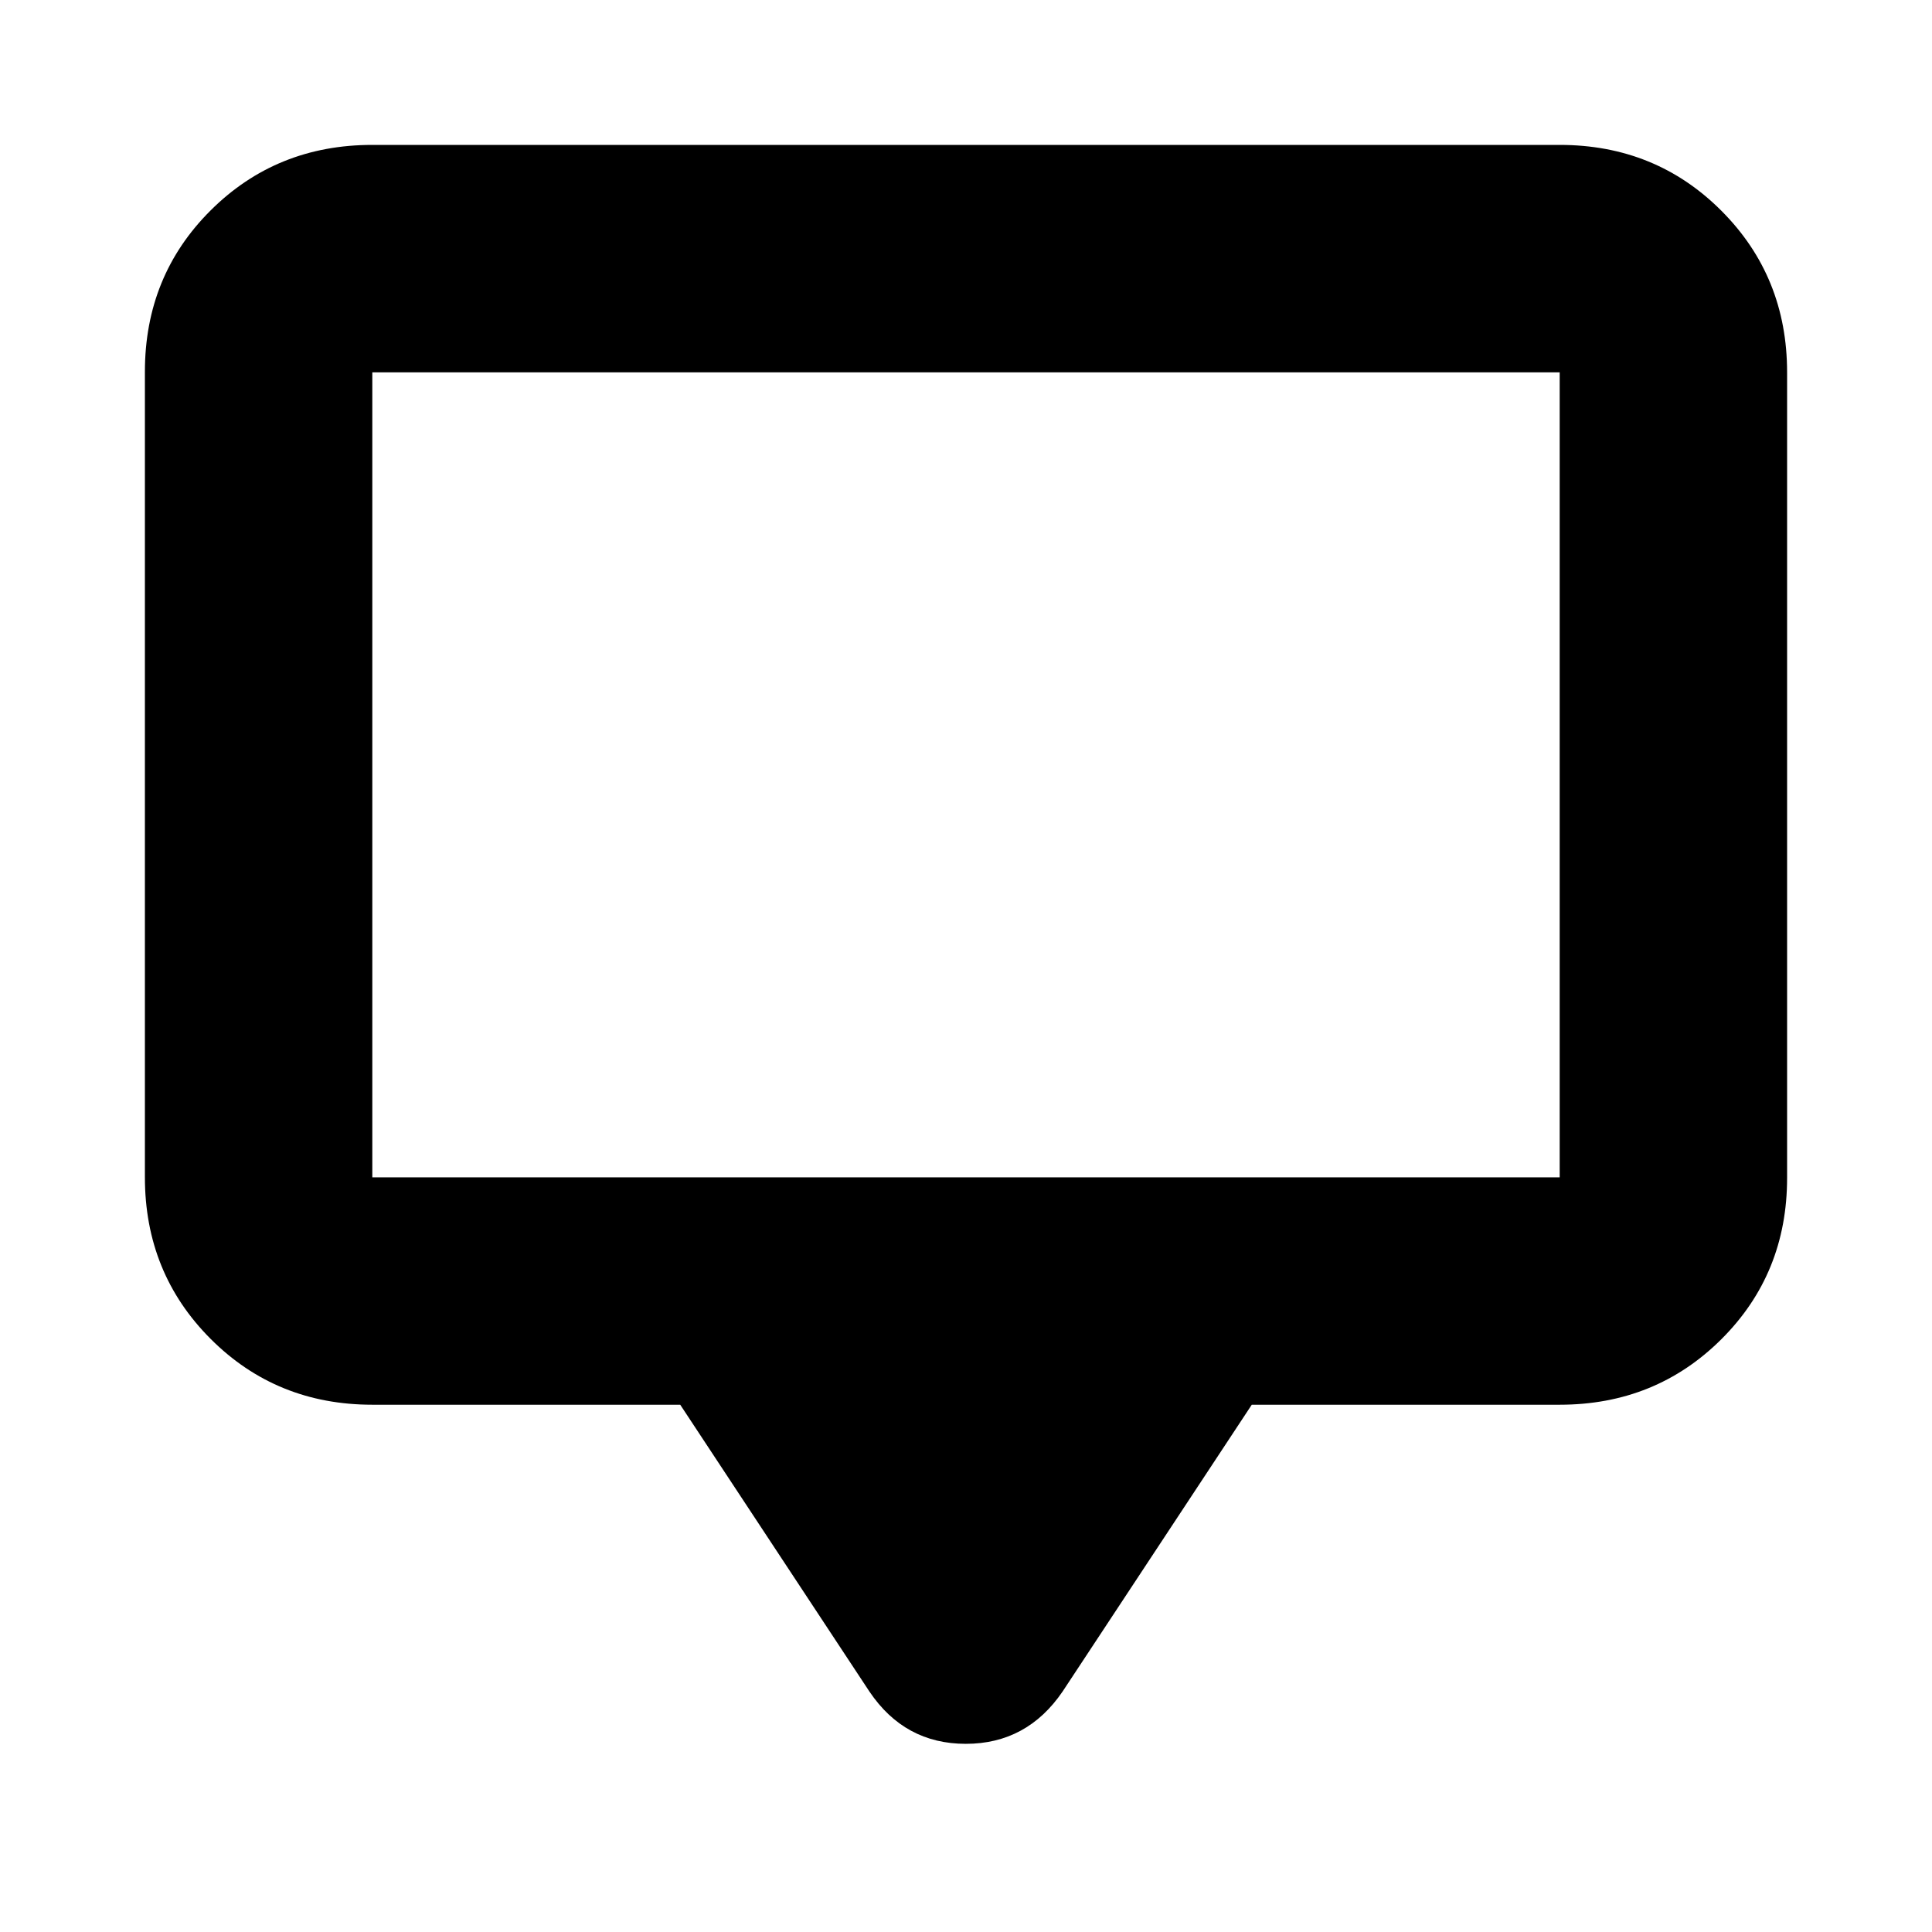 <svg xmlns="http://www.w3.org/2000/svg" height="20" viewBox="0 -960 960 960" width="20"><path d="M338-262H185q-47.637 0-80.319-32.693Q72-327.386 72-375.04v-400.243q0-47.655 32.681-80.186Q137.363-888 185-888h590q47.638 0 80.319 32.693Q888-822.614 888-774.96v400.243q0 47.655-32.681 80.186Q822.638-262 775-262H622l-94 142.5q-17.722 26-48.111 26-30.389 0-47.889-26L338-262ZM185-375h590v-400H185v400Zm0 0v-400 400Z"/></svg>